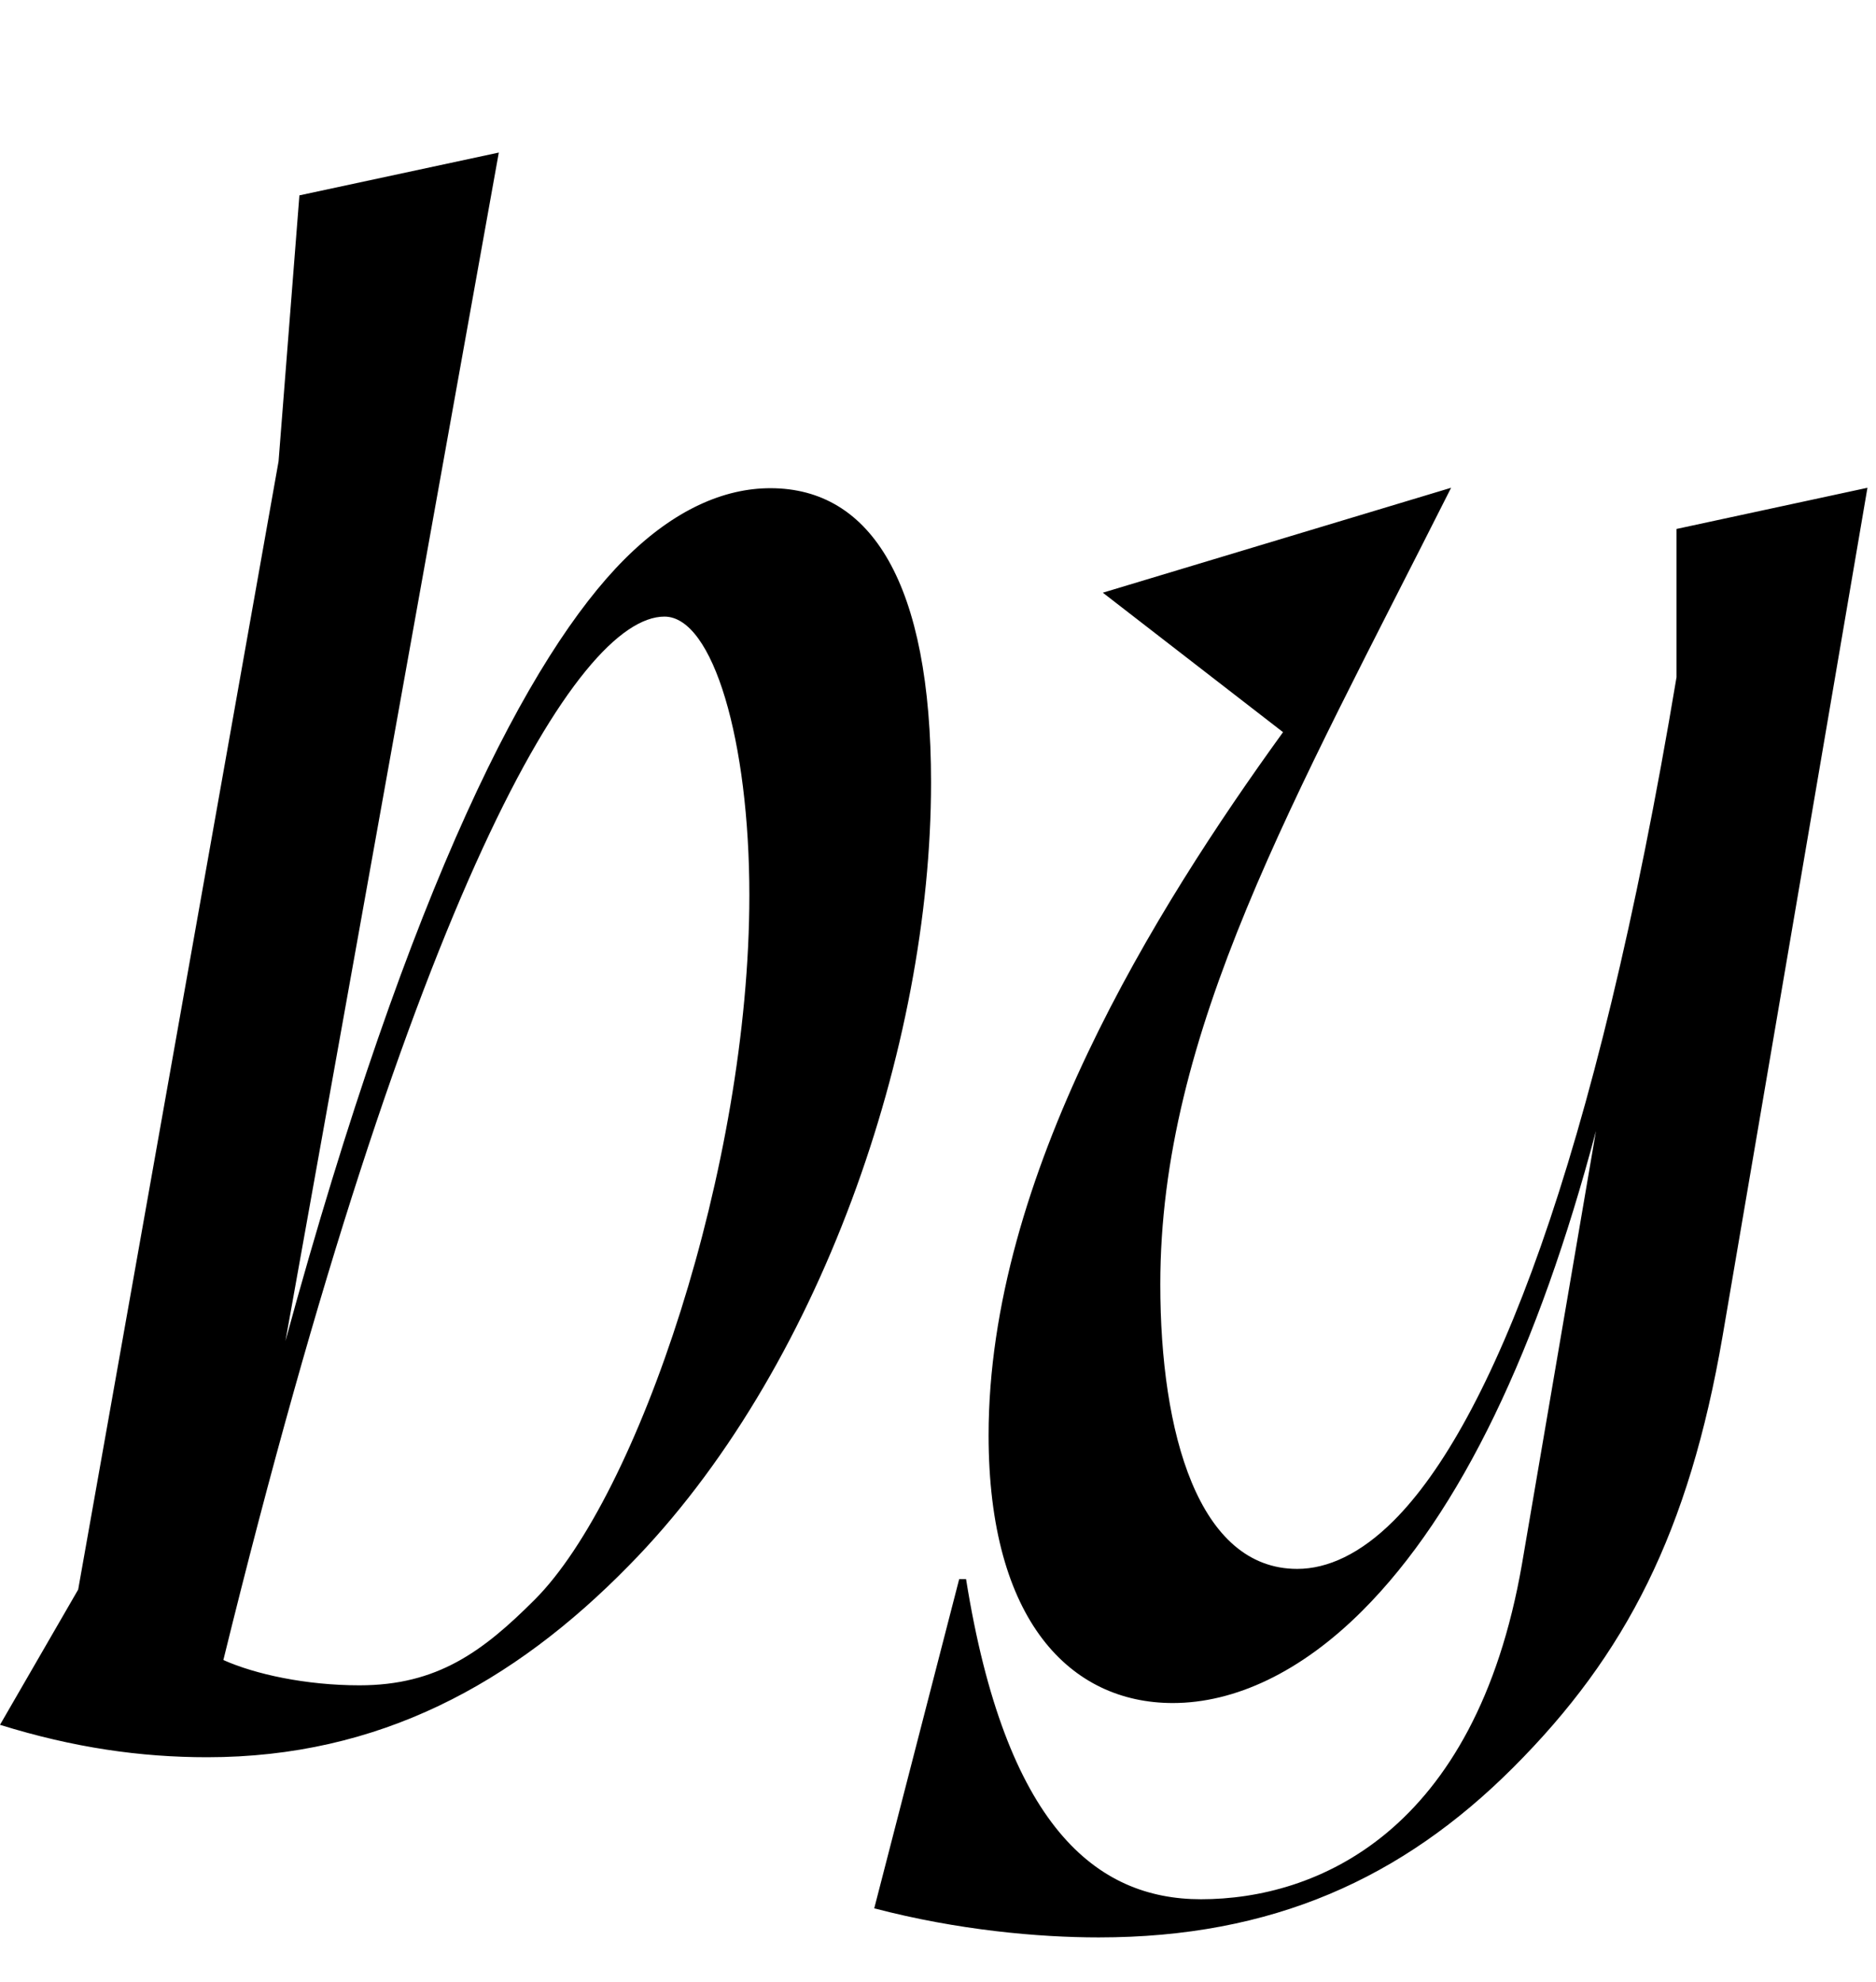<svg width="1041.3" height="1100.002" xmlns="http://www.w3.org/2000/svg"><path d="M276.87 84.672l-110.68 23.76-11.57 147.62-111.23 626.18L0 957.292c40.87 12.71 78.08 17.99 114.98 17.99 95.33 0 169.87-40.79 234.06-106.35 105.86-107.45 167.75-287.6 167.75-434.65 0-110.54-33.11-163.33-89.19-163.33-25.56 0-53.35 11.82-80.92 39.39-52.58 52.57-118.7 179.28-188.25 433.99zm91.95 257.55c27.09 0 47.12 69.38 47.12 154.62 0 150.87-61.84 333.68-119.18 391.03-28.84 28.84-54.05 47.5-97.23 47.5-29.55 0-57.86-6.11-75.55-14.04 105.31-428.62 196.64-579.11 244.84-579.11zm667.73-71.5l-105.97 22.85v82.26c-45.3 271.55-103.19 414.37-156.94 468.12-18.49 18.48-36.72 26.8-53.61 26.8-54.87 0-75.99-75.45-75.99-157.91 0-140.39 73.99-268.42 161.41-442.12l-193.31 58.23 100.03 77.41c-71.03 98.22-163.44 246.24-163.44 390.23 0 103.06 45.52 148.61 102.25 148.61 34.34 0 71.05-17.06 105.24-51.25 54.67-54.67 97.7-145.71 129.65-266.28l-41.09 240.47c-25.95 149.35-114.34 185.96-178.15 185.96-58.3 0-108.54-40.76-130.4-177.67h-3.82l-47.15 182.71c46.31 12.15 91.38 16.14 124.54 16.14 96.5 0 168.57-32.74 230.14-94.31 62.59-62.59 97.53-130.81 116.2-239.37zm0 0"/></svg>